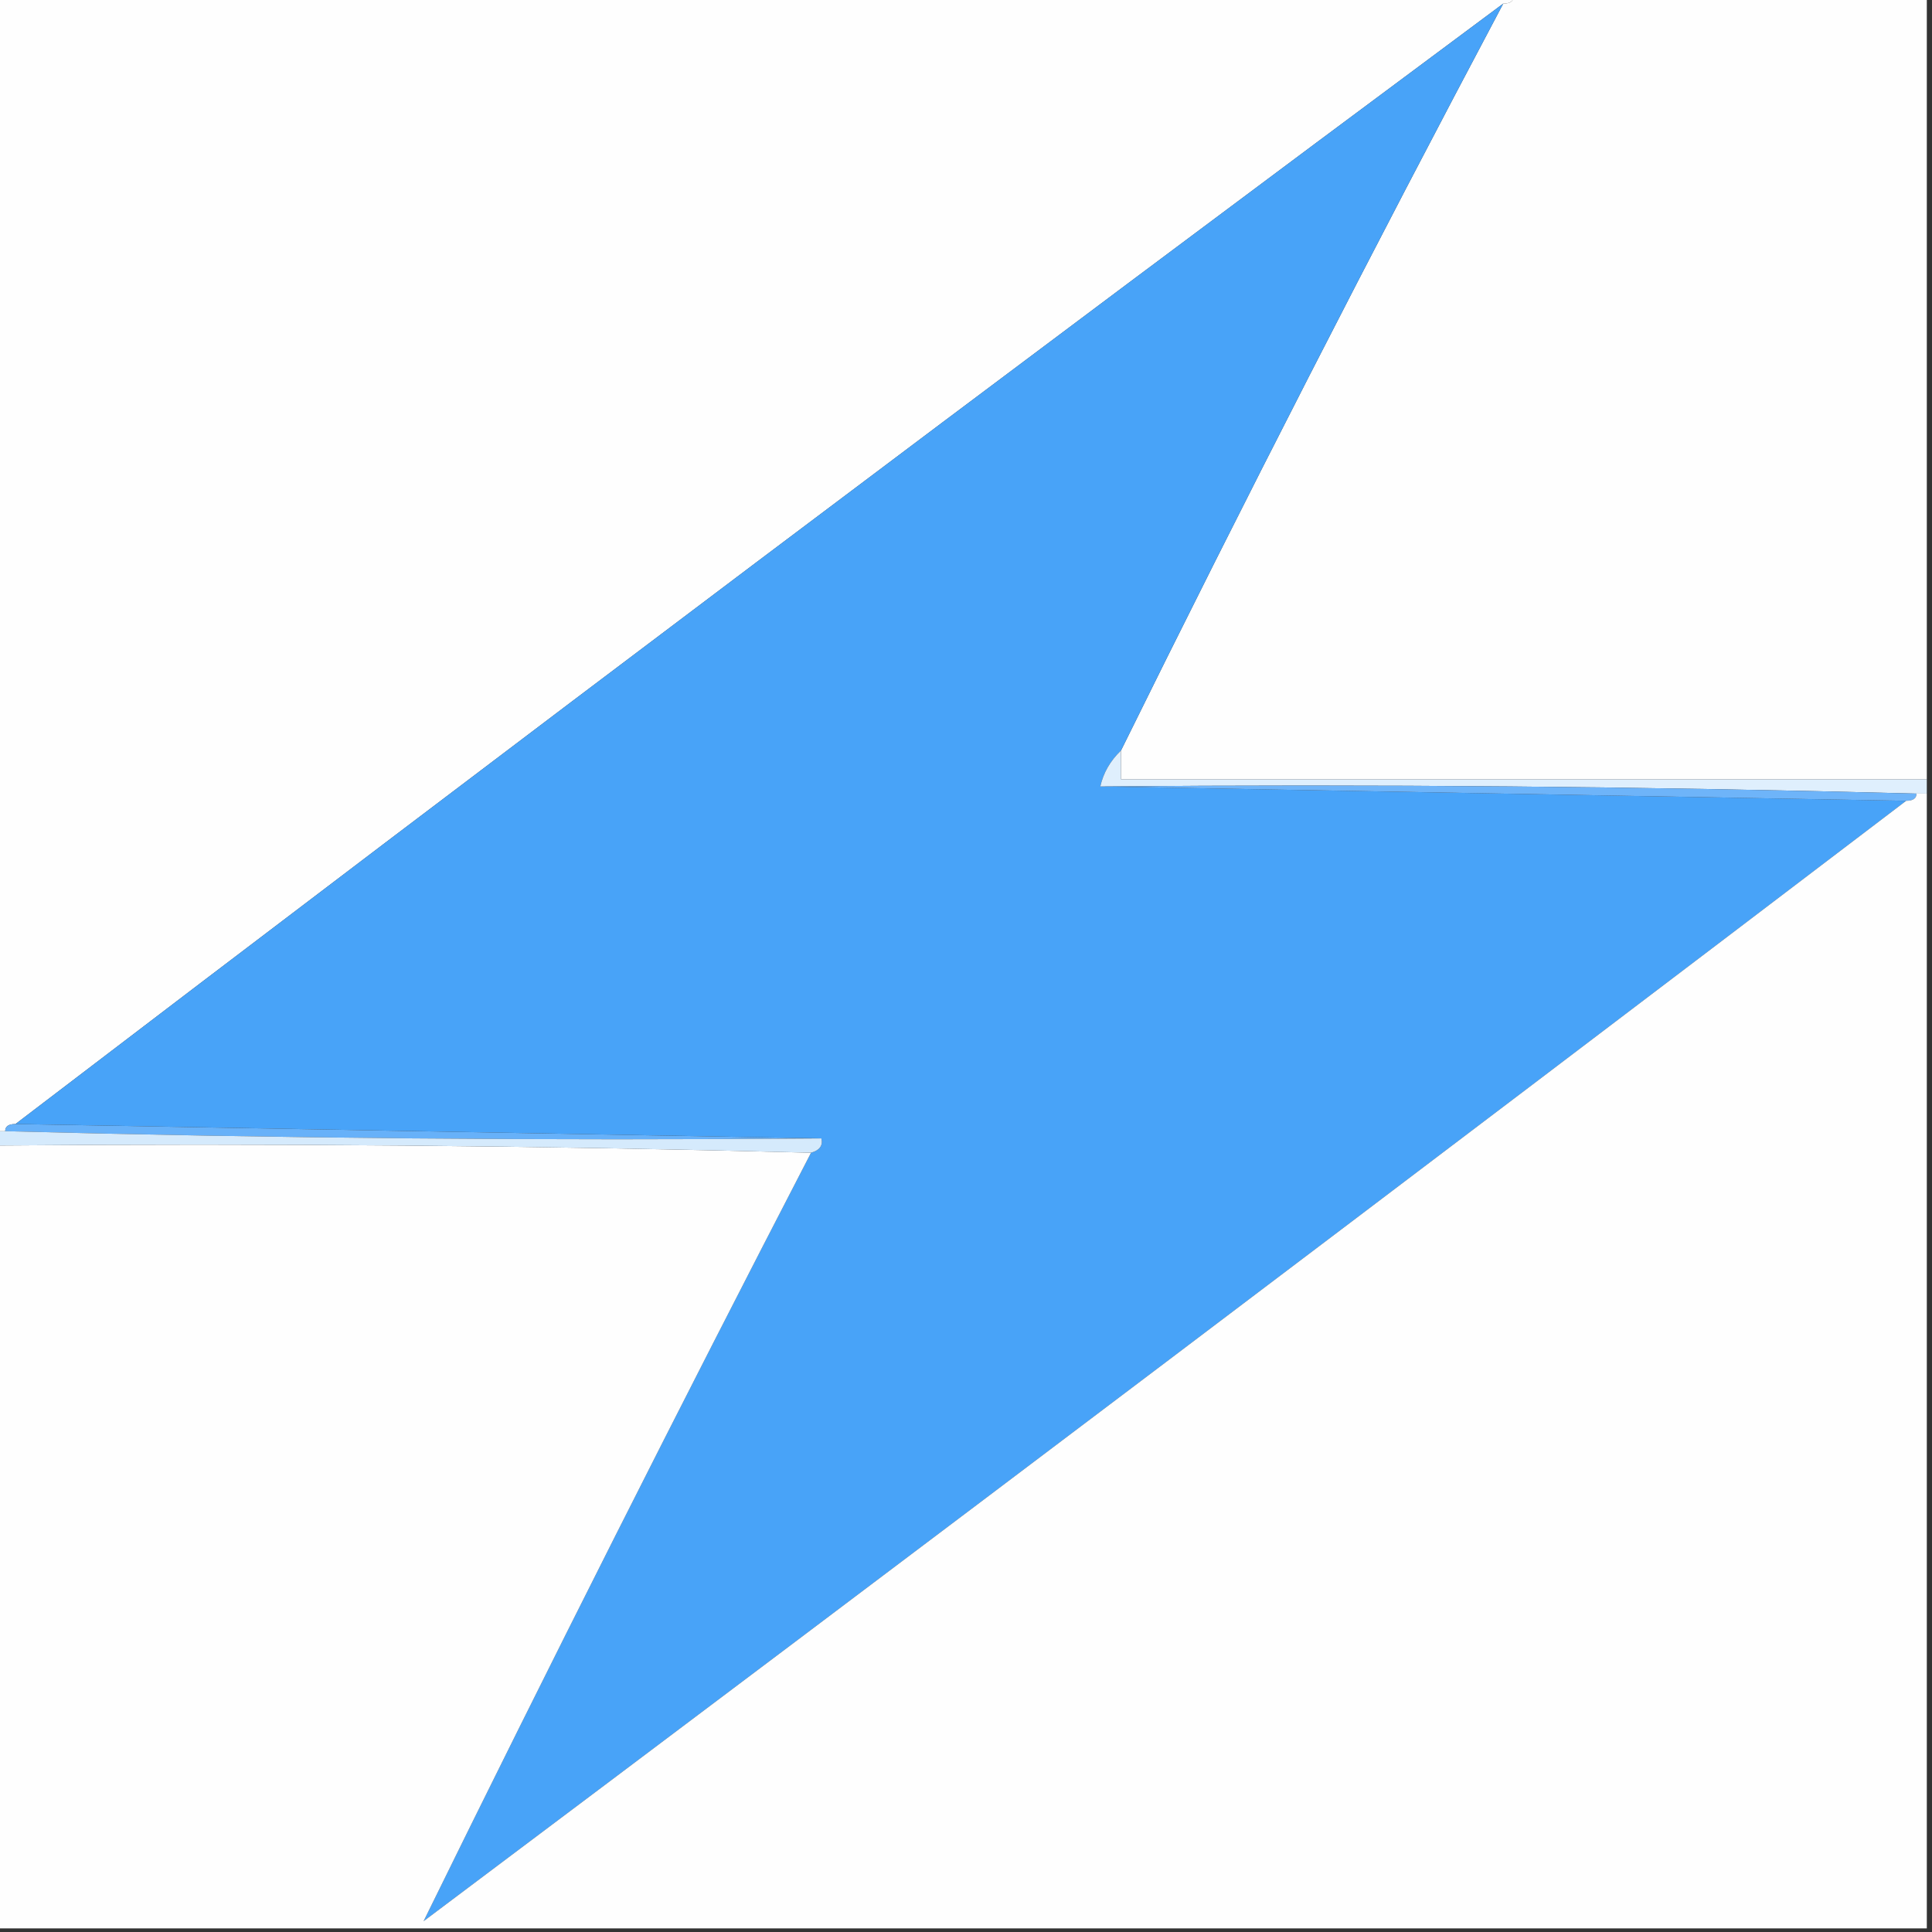 <?xml version="1.0" encoding="UTF-8"?>
<svg xmlns="http://www.w3.org/2000/svg" xmlns:xlink="http://www.w3.org/1999/xlink" width="128px" height="128px" viewBox="0 0 128 128" version="1.1">
<rect x="0" y="0" width="128" height="128" fill="#333333" stroke="none"/>
<g id="surface1">
<path style=" stroke:none;fill-rule:evenodd;fill:rgb(99.608%,99.608%,99.608%);fill-opacity:1;" d="M -0.344 -0.238 C 33.199 -0.238 66.738 -0.238 100.277 -0.238 C 100.277 0.078 100.051 0.238 99.594 0.238 C 66.504 24.824 33.648 49.57 1.027 74.469 C 0.57 74.469 0.344 74.625 0.344 74.945 C 0.113 74.945 -0.113 74.945 -0.344 74.945 C -0.344 49.883 -0.344 24.824 -0.344 -0.238 Z M -0.344 -0.238 "/>
<path style=" stroke:none;fill-rule:evenodd;fill:rgb(99.608%,99.608%,99.608%);fill-opacity:1;" d="M 100.277 -0.238 C 109.406 -0.238 118.531 -0.238 127.656 -0.238 C 127.656 17.051 127.656 34.34 127.656 51.629 C 109.859 51.629 92.062 51.629 74.266 51.629 C 74.266 50.992 74.266 50.359 74.266 49.727 C 82.445 33.141 90.891 16.645 99.594 0.238 C 100.051 0.238 100.277 0.078 100.277 -0.238 Z M 100.277 -0.238 "/>
<path style=" stroke:none;fill-rule:evenodd;fill:rgb(28.235%,63.922%,97.255%);fill-opacity:1;" d="M 99.594 0.238 C 90.891 16.645 82.445 33.141 74.266 49.727 C 73.559 50.406 73.102 51.199 72.898 52.105 C 90.695 52.422 108.492 52.738 126.289 53.055 C 93.688 77.859 60.945 102.605 28.062 127.285 C 36.395 110.309 44.953 93.34 53.734 76.371 C 54.305 76.211 54.535 75.891 54.418 75.422 C 36.621 75.102 18.824 74.785 1.027 74.469 C 33.648 49.57 66.504 24.824 99.594 0.238 Z M 99.594 0.238 "/>
<path style=" stroke:none;fill-rule:evenodd;fill:rgb(87.451%,93.725%,99.216%);fill-opacity:1;" d="M 74.266 49.727 C 74.266 50.359 74.266 50.992 74.266 51.629 C 92.062 51.629 109.859 51.629 127.656 51.629 C 127.656 51.945 127.656 52.262 127.656 52.578 C 127.43 52.578 127.203 52.578 126.973 52.578 C 109.066 52.105 91.039 51.945 72.898 52.105 C 73.102 51.199 73.559 50.406 74.266 49.727 Z M 74.266 49.727 "/>
<path style=" stroke:none;fill-rule:evenodd;fill:rgb(43.137%,70.588%,97.647%);fill-opacity:1;" d="M 72.898 52.105 C 91.039 51.945 109.066 52.105 126.973 52.578 C 126.973 52.898 126.746 53.055 126.289 53.055 C 108.492 52.738 90.695 52.422 72.898 52.105 Z M 72.898 52.105 "/>
<path style=" stroke:none;fill-rule:evenodd;fill:rgb(99.608%,99.608%,99.608%);fill-opacity:1;" d="M 126.973 52.578 C 127.203 52.578 127.43 52.578 127.656 52.578 C 127.656 77.641 127.656 102.703 127.656 127.762 C 84.992 127.762 42.324 127.762 -0.344 127.762 C -0.344 110.473 -0.344 93.184 -0.344 75.895 C 17.801 75.738 35.824 75.898 53.734 76.371 C 44.953 93.34 36.395 110.309 28.062 127.285 C 60.945 102.605 93.688 77.859 126.289 53.055 C 126.746 53.055 126.973 52.898 126.973 52.578 Z M 126.973 52.578 "/>
<path style=" stroke:none;fill-rule:evenodd;fill:rgb(40.392%,69.412%,97.647%);fill-opacity:1;" d="M 1.027 74.469 C 18.824 74.785 36.621 75.102 54.418 75.422 C 36.273 75.578 18.25 75.418 0.344 74.945 C 0.344 74.625 0.57 74.469 1.027 74.469 Z M 1.027 74.469 "/>
<path style=" stroke:none;fill-rule:evenodd;fill:rgb(83.529%,91.765%,98.824%);fill-opacity:1;" d="M -0.344 74.945 C -0.113 74.945 0.113 74.945 0.344 74.945 C 18.25 75.418 36.273 75.578 54.418 75.422 C 54.535 75.891 54.305 76.211 53.734 76.371 C 35.824 75.898 17.801 75.738 -0.344 75.895 C -0.344 75.578 -0.344 75.262 -0.344 74.945 Z M -0.344 74.945 "/>
</g>
</svg>
